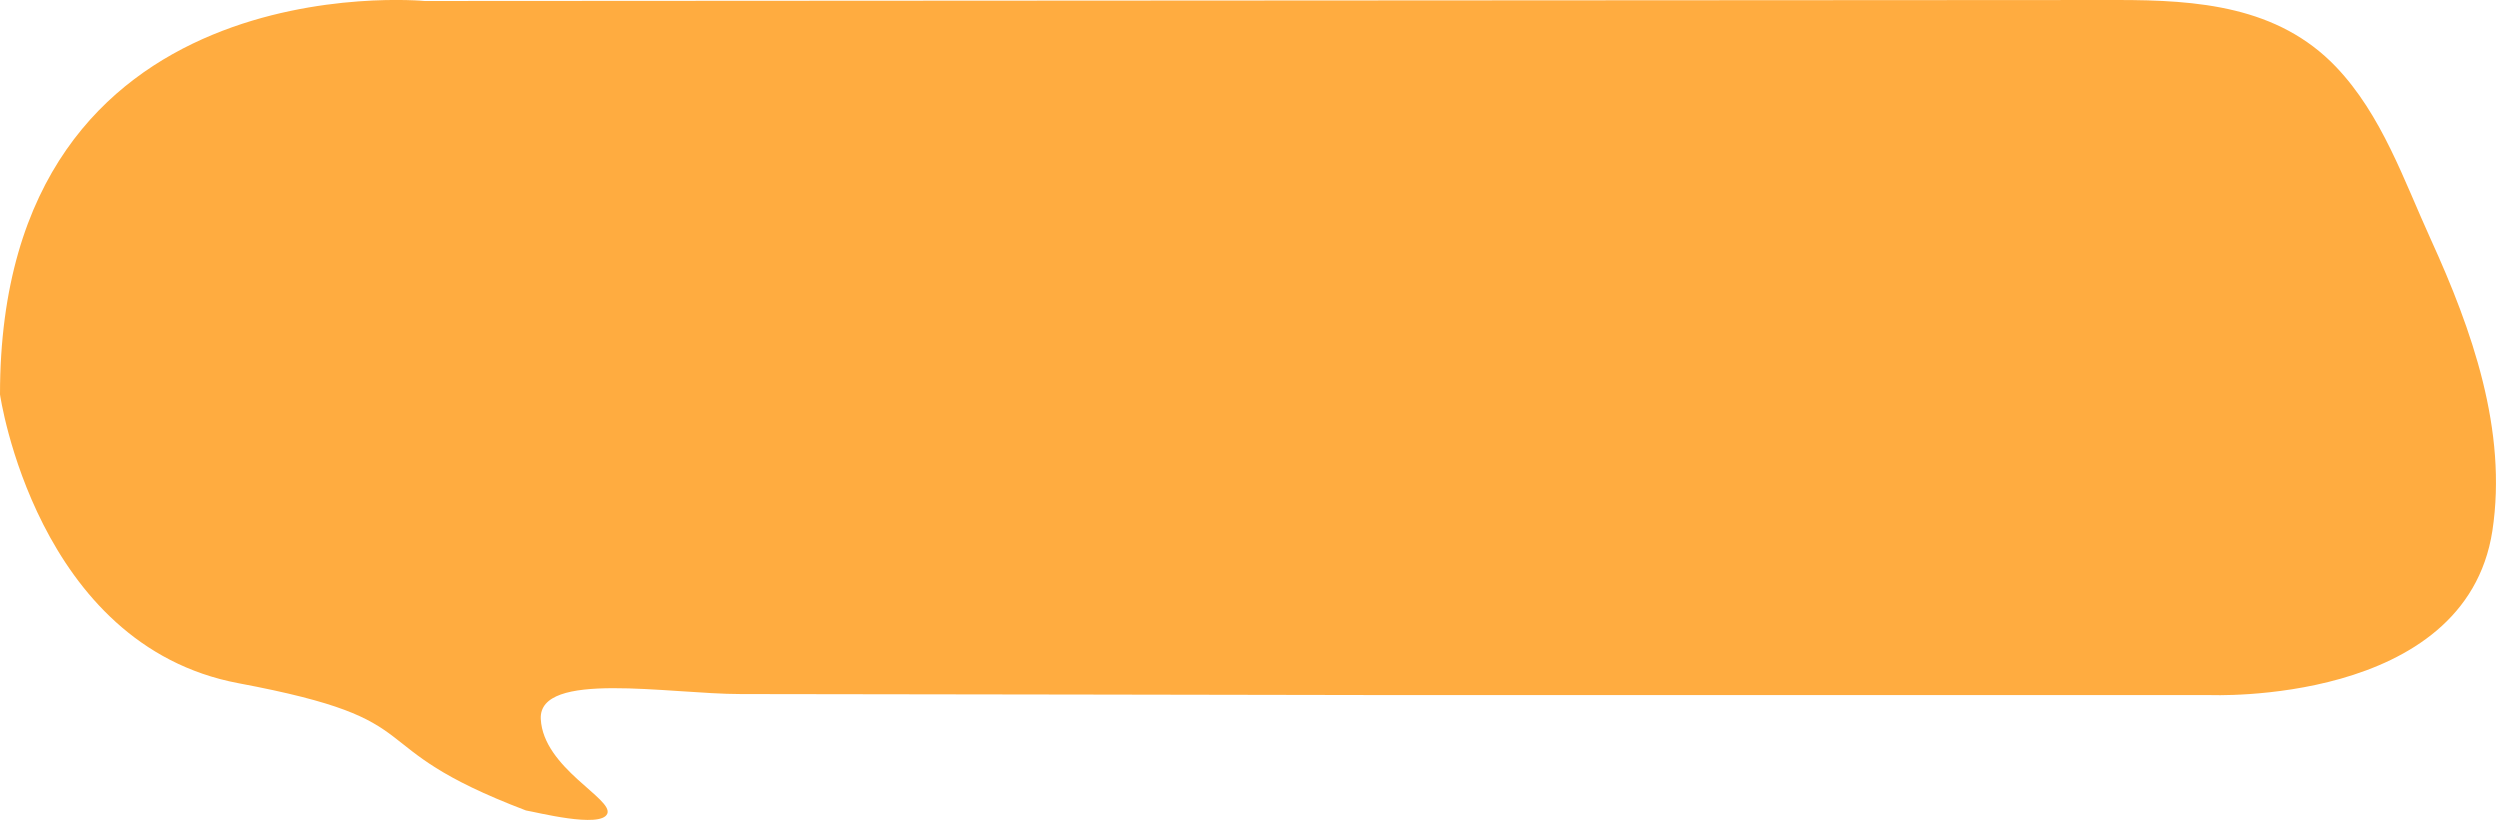 <svg id="레이어_1" data-name="레이어 1" xmlns="http://www.w3.org/2000/svg" viewBox="0 0 328 108"><defs><style>.cls-1{fill:#ffac40;}</style></defs><title>대지 1</title><path class="cls-1" d="M55.71.13S0-5.23,0,51.75c0,0,4.73,32.9,31.3,37.89s14.87,8,37.7,16.69c1.32.21,9.8,2.39,10.67.44s-8.39-6-8.72-12.43,16.8-3.28,26.26-3.28,83,.13,83,.13l109.68,0S323.45,92.64,327,69.65c2-13.16-2.68-26.4-8.06-38.2-3.55-7.79-6.44-16.37-12.46-22.68C298.85.79,288.3,0,277.82,0,255.89,0,55.71.13,55.71.13Z"/></svg>
